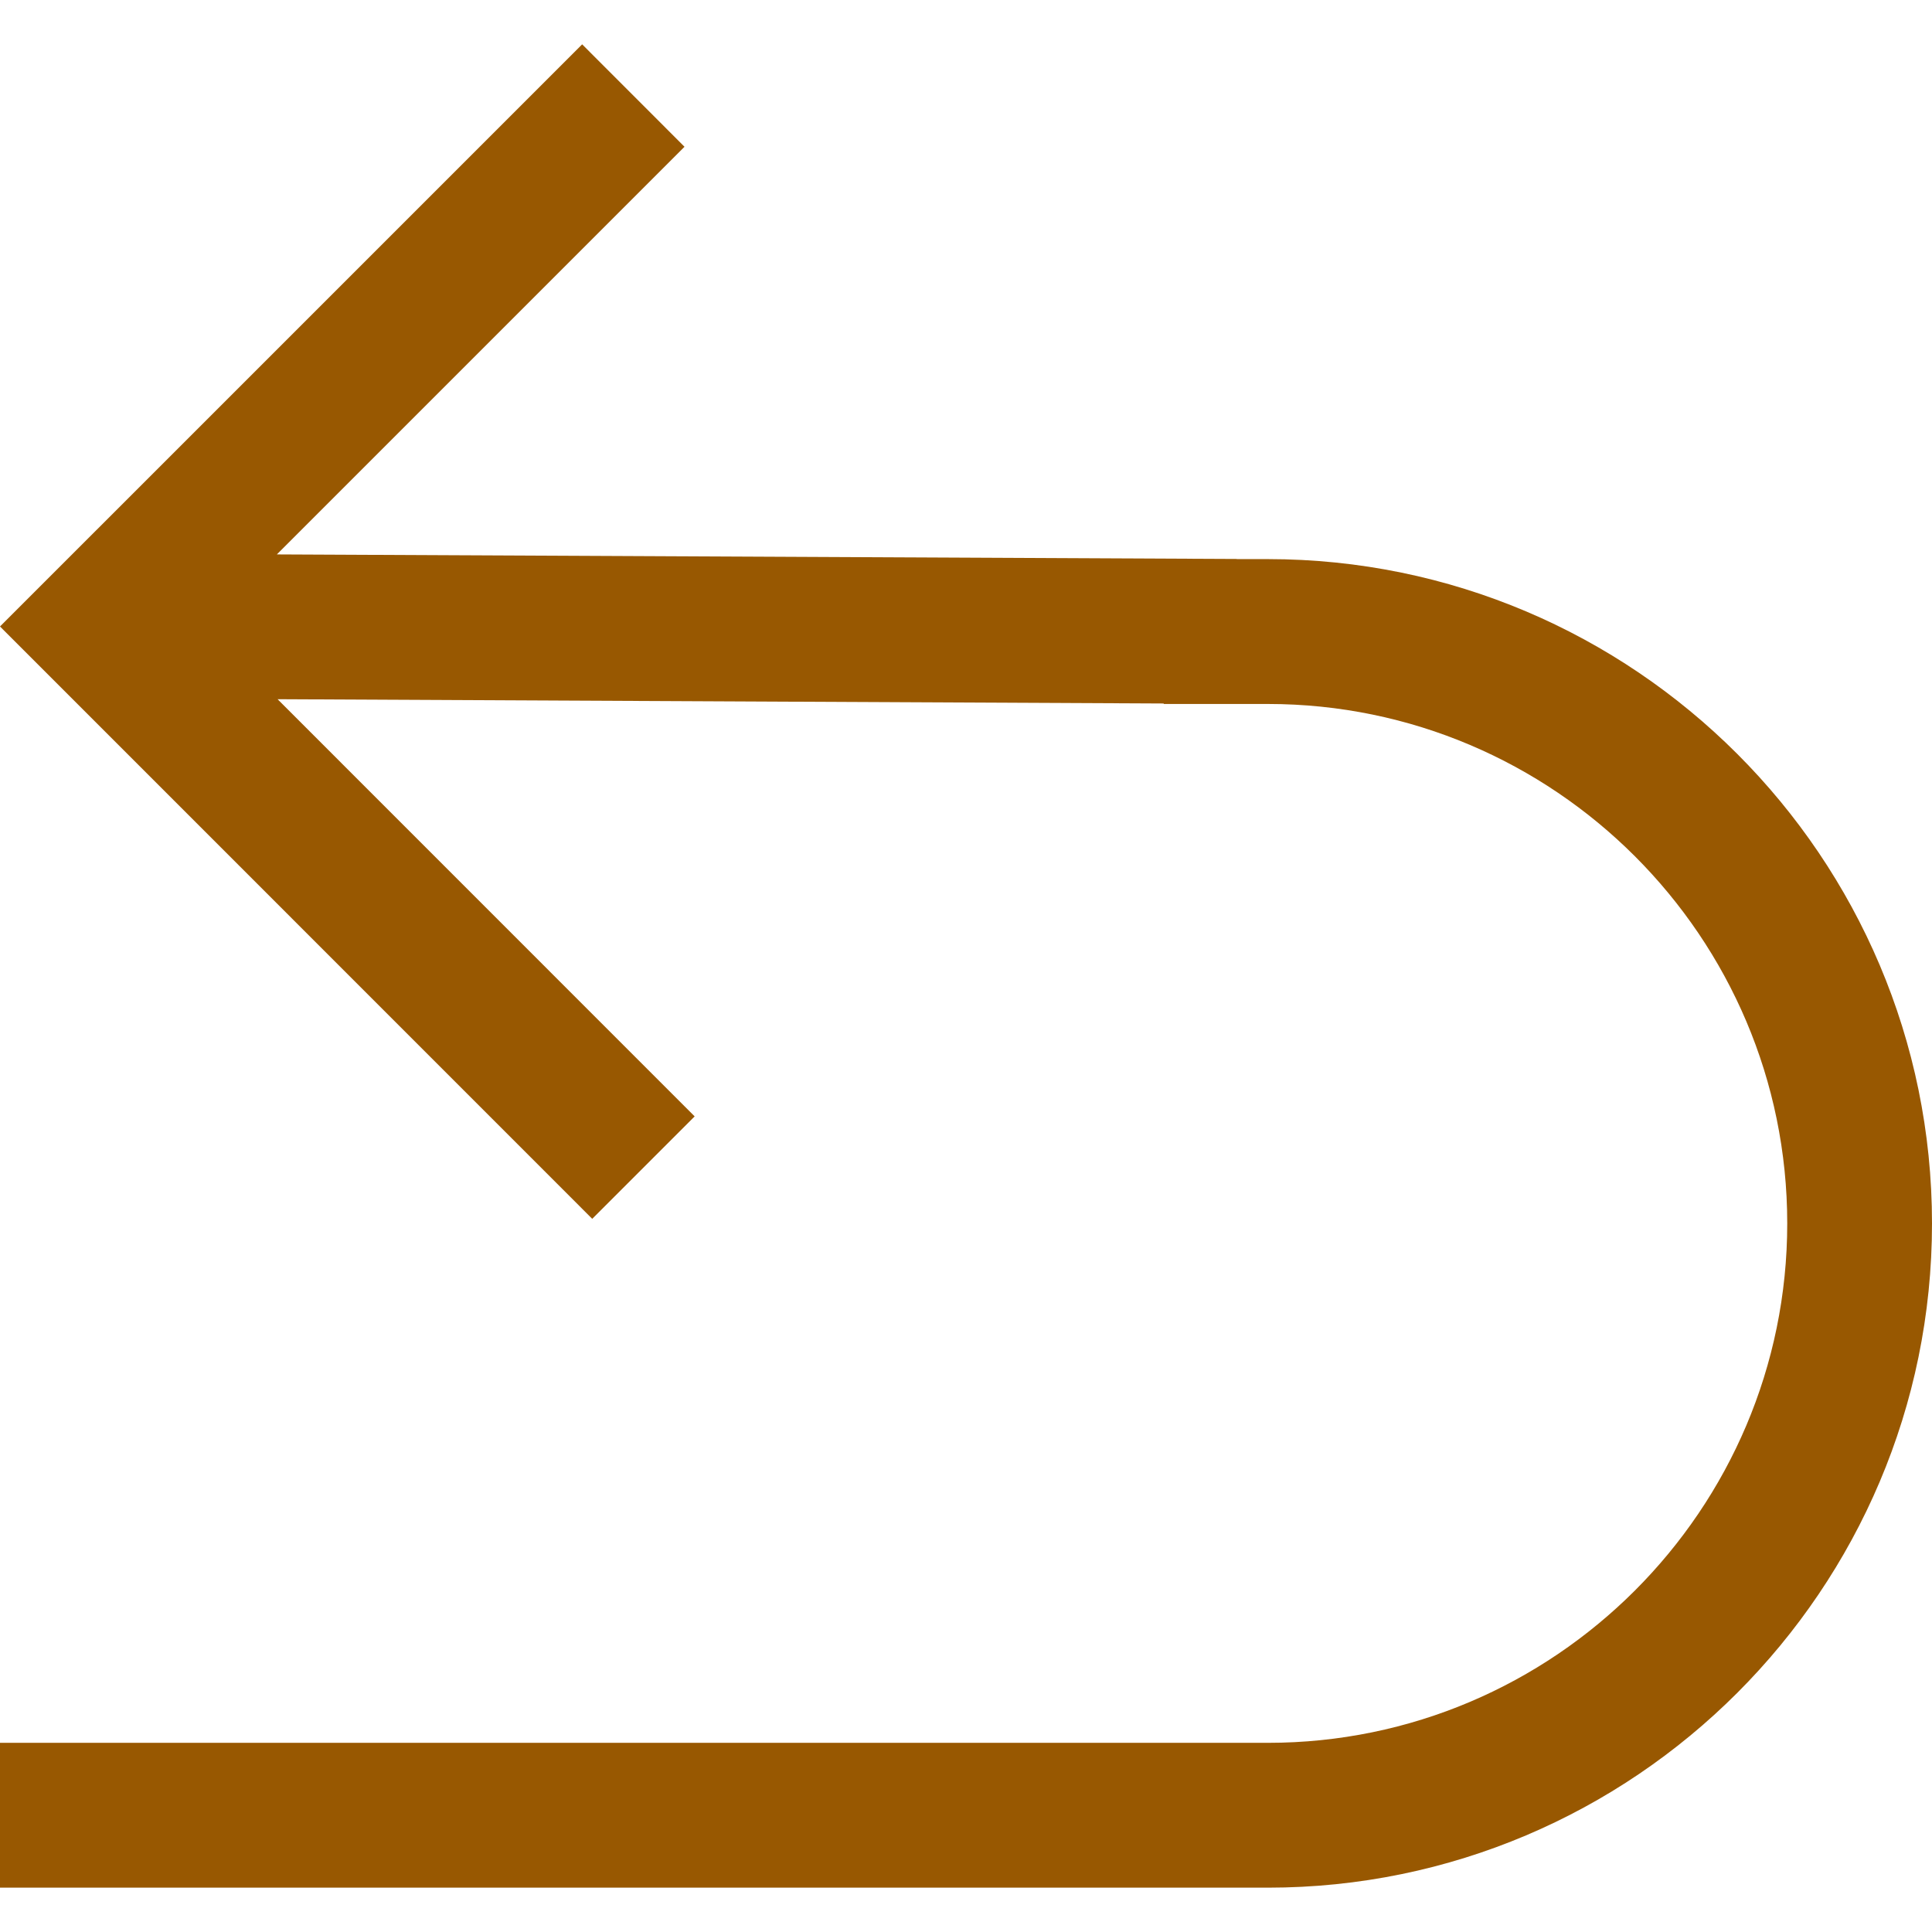 <svg width="56" height="56" viewBox="0 0 56 56" fill="none" xmlns="http://www.w3.org/2000/svg">
<path d="M36.747 16.206H35.851V16.202L8.025 16.07L19.841 4.254L16.874 1.285L0 18.159L17.166 35.328L20.135 32.359L8.046 20.267L33.731 20.391V20.405H36.749C45.049 20.405 51.804 27.159 51.804 35.462C51.804 43.762 45.049 50.517 36.749 50.517H0V54.715H36.747C47.363 54.715 56 46.078 56 35.462C56 24.843 47.363 16.206 36.747 16.206Z" fill="#985801"/>
</svg>
